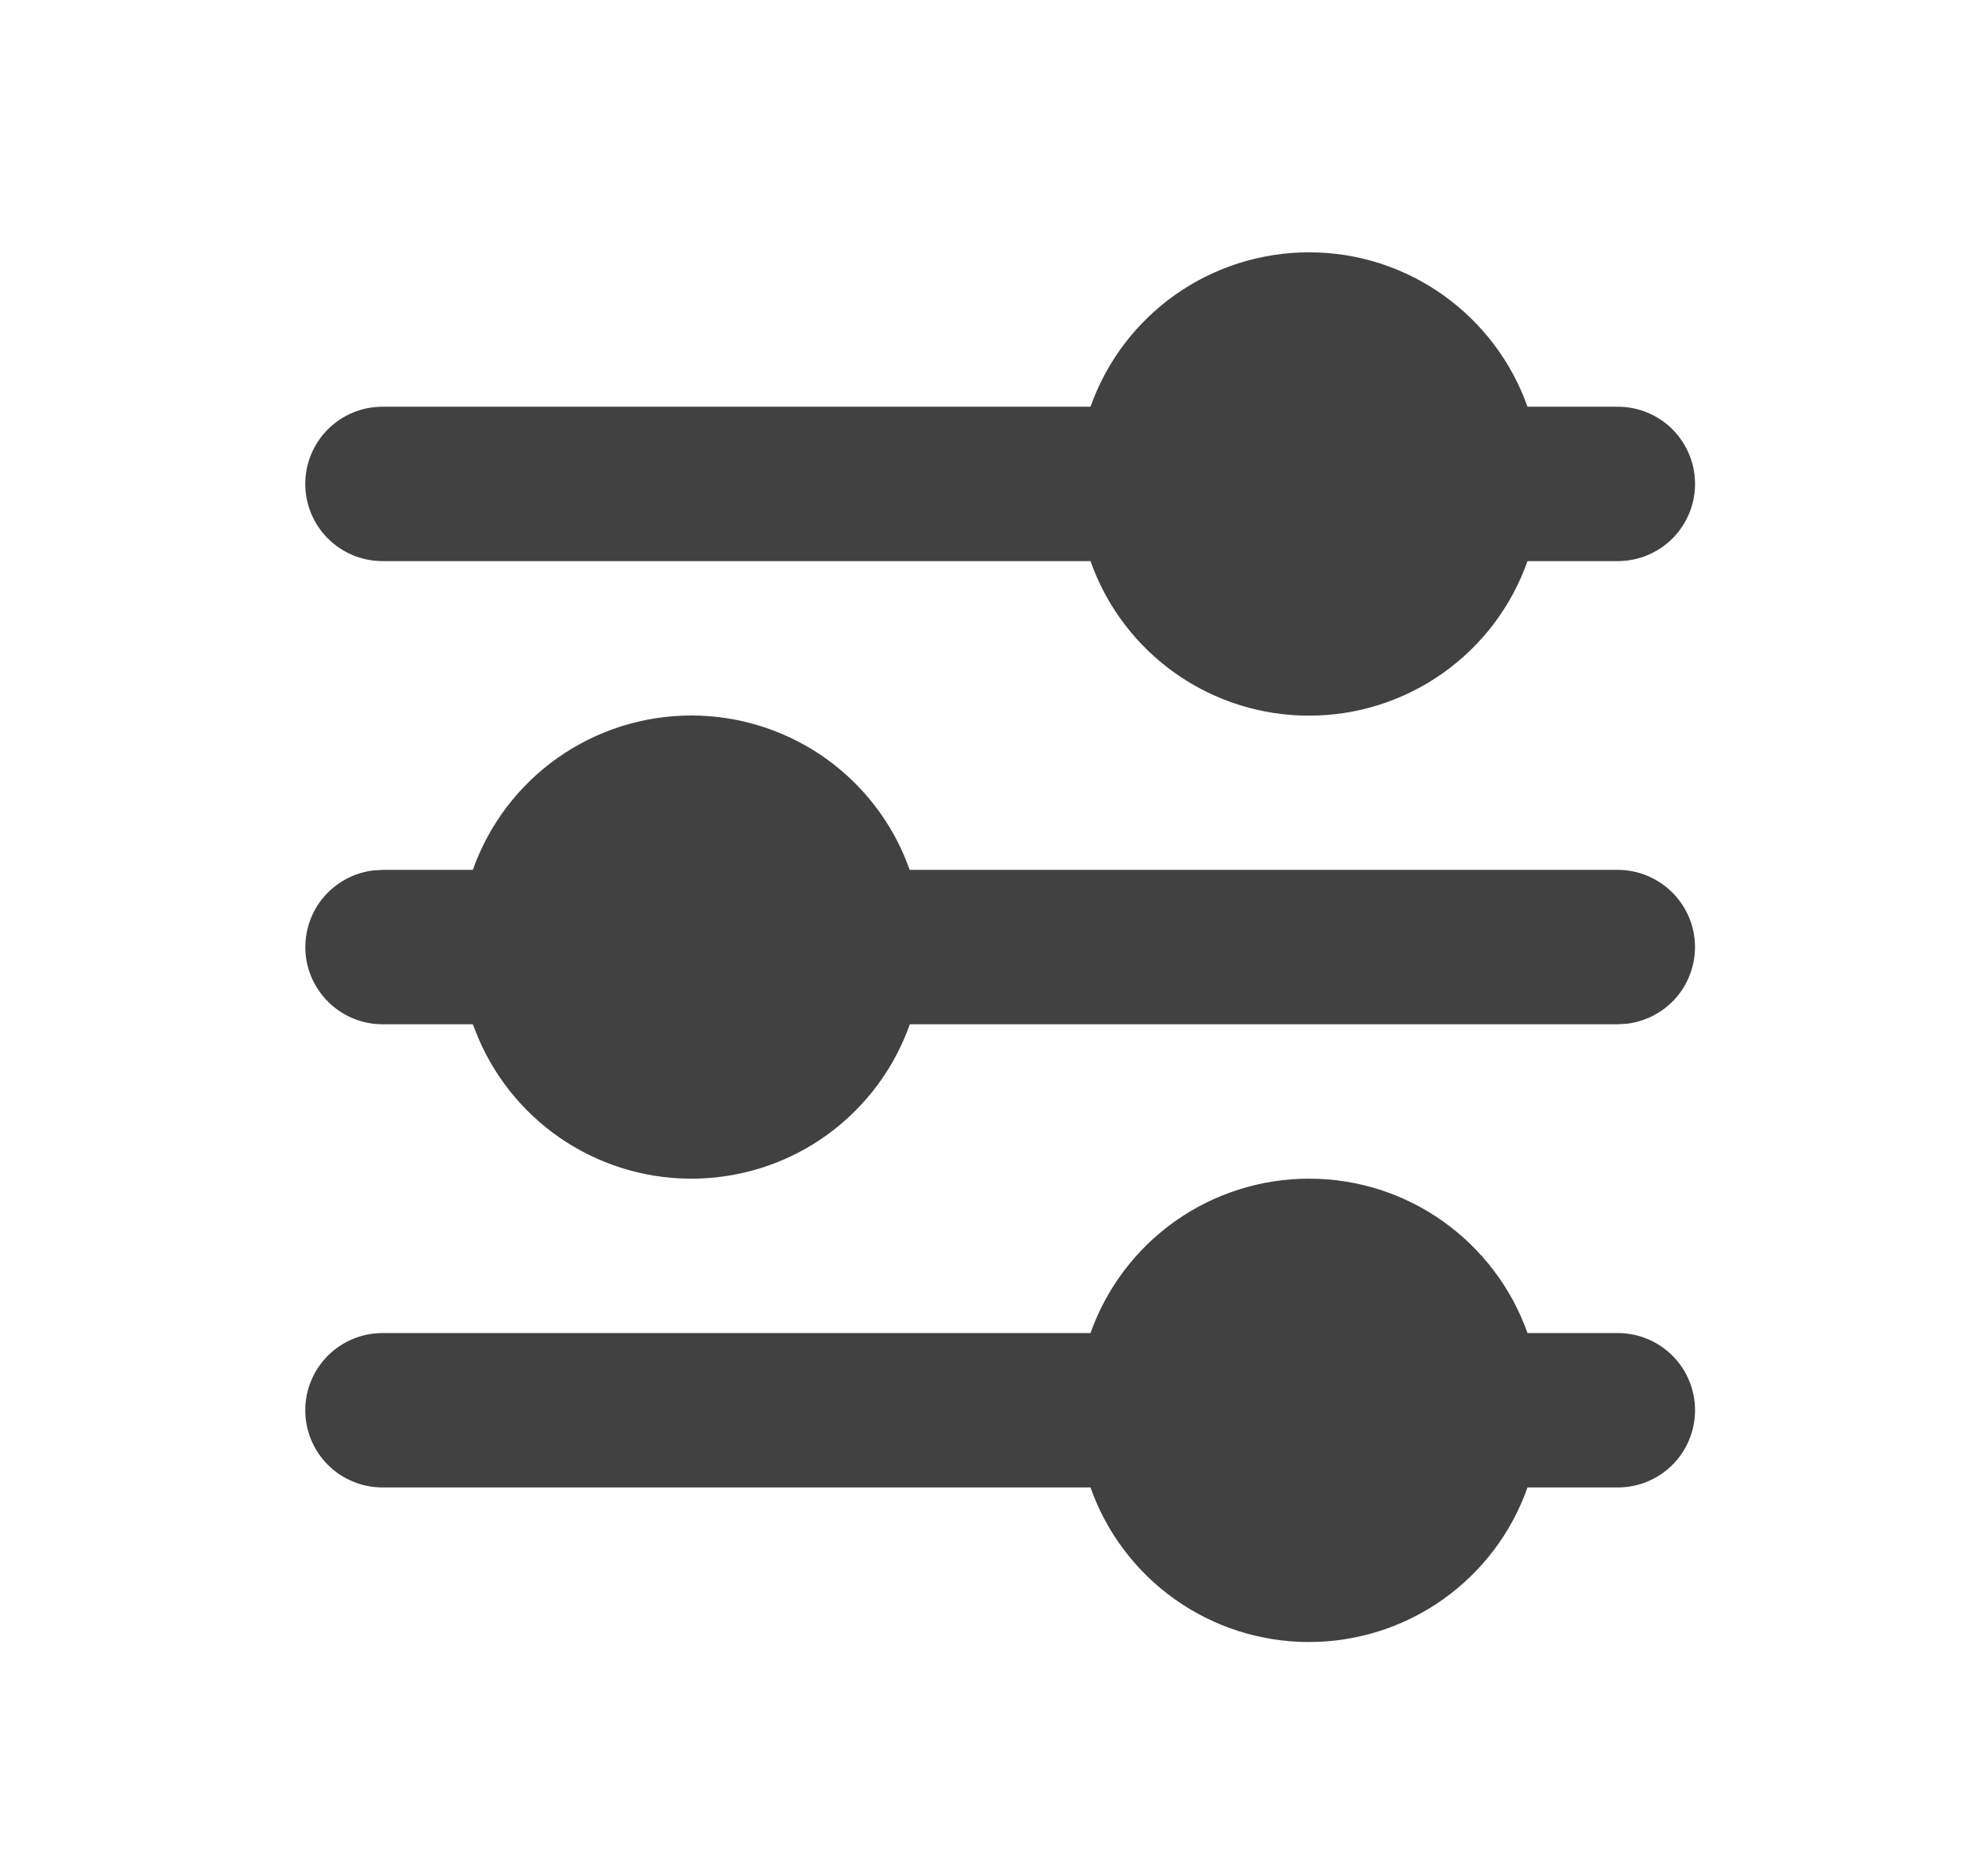 <svg width="22" height="21" viewBox="0 0 22 21" fill="none" xmlns="http://www.w3.org/2000/svg">
<path d="M14.648 13.192C15.776 13.192 16.737 13.913 17.093 14.92H18.104C18.333 14.92 18.553 15.011 18.715 15.173C18.877 15.335 18.968 15.555 18.968 15.784C18.968 16.013 18.877 16.233 18.715 16.395C18.553 16.557 18.333 16.648 18.104 16.648H17.093C16.915 17.154 16.584 17.592 16.146 17.902C15.708 18.212 15.184 18.378 14.648 18.378C14.111 18.378 13.588 18.212 13.15 17.902C12.712 17.592 12.381 17.154 12.203 16.648H4.28C4.051 16.648 3.831 16.557 3.669 16.395C3.507 16.233 3.416 16.013 3.416 15.784C3.416 15.555 3.507 15.335 3.669 15.173C3.831 15.011 4.051 14.92 4.28 14.92H12.203C12.382 14.415 12.713 13.977 13.151 13.667C13.589 13.358 14.112 13.192 14.648 13.192ZM7.736 8.008C8.245 8.008 8.743 8.158 9.167 8.438C9.591 8.719 9.924 9.119 10.122 9.587L10.18 9.736H18.104C18.324 9.736 18.536 9.821 18.696 9.972C18.856 10.123 18.953 10.329 18.966 10.549C18.979 10.769 18.907 10.986 18.766 11.155C18.624 11.323 18.424 11.432 18.205 11.458L18.104 11.464H10.181C10.007 11.957 9.688 12.385 9.266 12.694C8.844 13.002 8.339 13.175 7.816 13.191C7.294 13.207 6.779 13.065 6.339 12.784C5.899 12.502 5.554 12.094 5.35 11.613L5.291 11.464H4.28C4.06 11.464 3.848 11.379 3.688 11.228C3.528 11.077 3.431 10.87 3.418 10.651C3.406 10.431 3.477 10.214 3.618 10.045C3.76 9.877 3.96 9.768 4.179 9.742L4.28 9.736H5.291C5.47 9.23 5.801 8.793 6.239 8.483C6.677 8.174 7.2 8.008 7.736 8.008ZM14.648 2.824C15.776 2.824 16.737 3.545 17.093 4.552H18.104C18.333 4.552 18.553 4.643 18.715 4.805C18.877 4.967 18.968 5.187 18.968 5.416C18.968 5.645 18.877 5.865 18.715 6.027C18.553 6.189 18.333 6.28 18.104 6.28H17.093C16.915 6.786 16.584 7.224 16.146 7.534C15.708 7.844 15.184 8.01 14.648 8.01C14.111 8.01 13.588 7.844 13.15 7.534C12.712 7.224 12.381 6.786 12.203 6.28H4.28C4.051 6.28 3.831 6.189 3.669 6.027C3.507 5.865 3.416 5.645 3.416 5.416C3.416 5.187 3.507 4.967 3.669 4.805C3.831 4.643 4.051 4.552 4.28 4.552H12.203C12.382 4.046 12.713 3.609 13.151 3.299C13.589 2.99 14.112 2.824 14.648 2.824Z" fill="#414141"/>
</svg>
